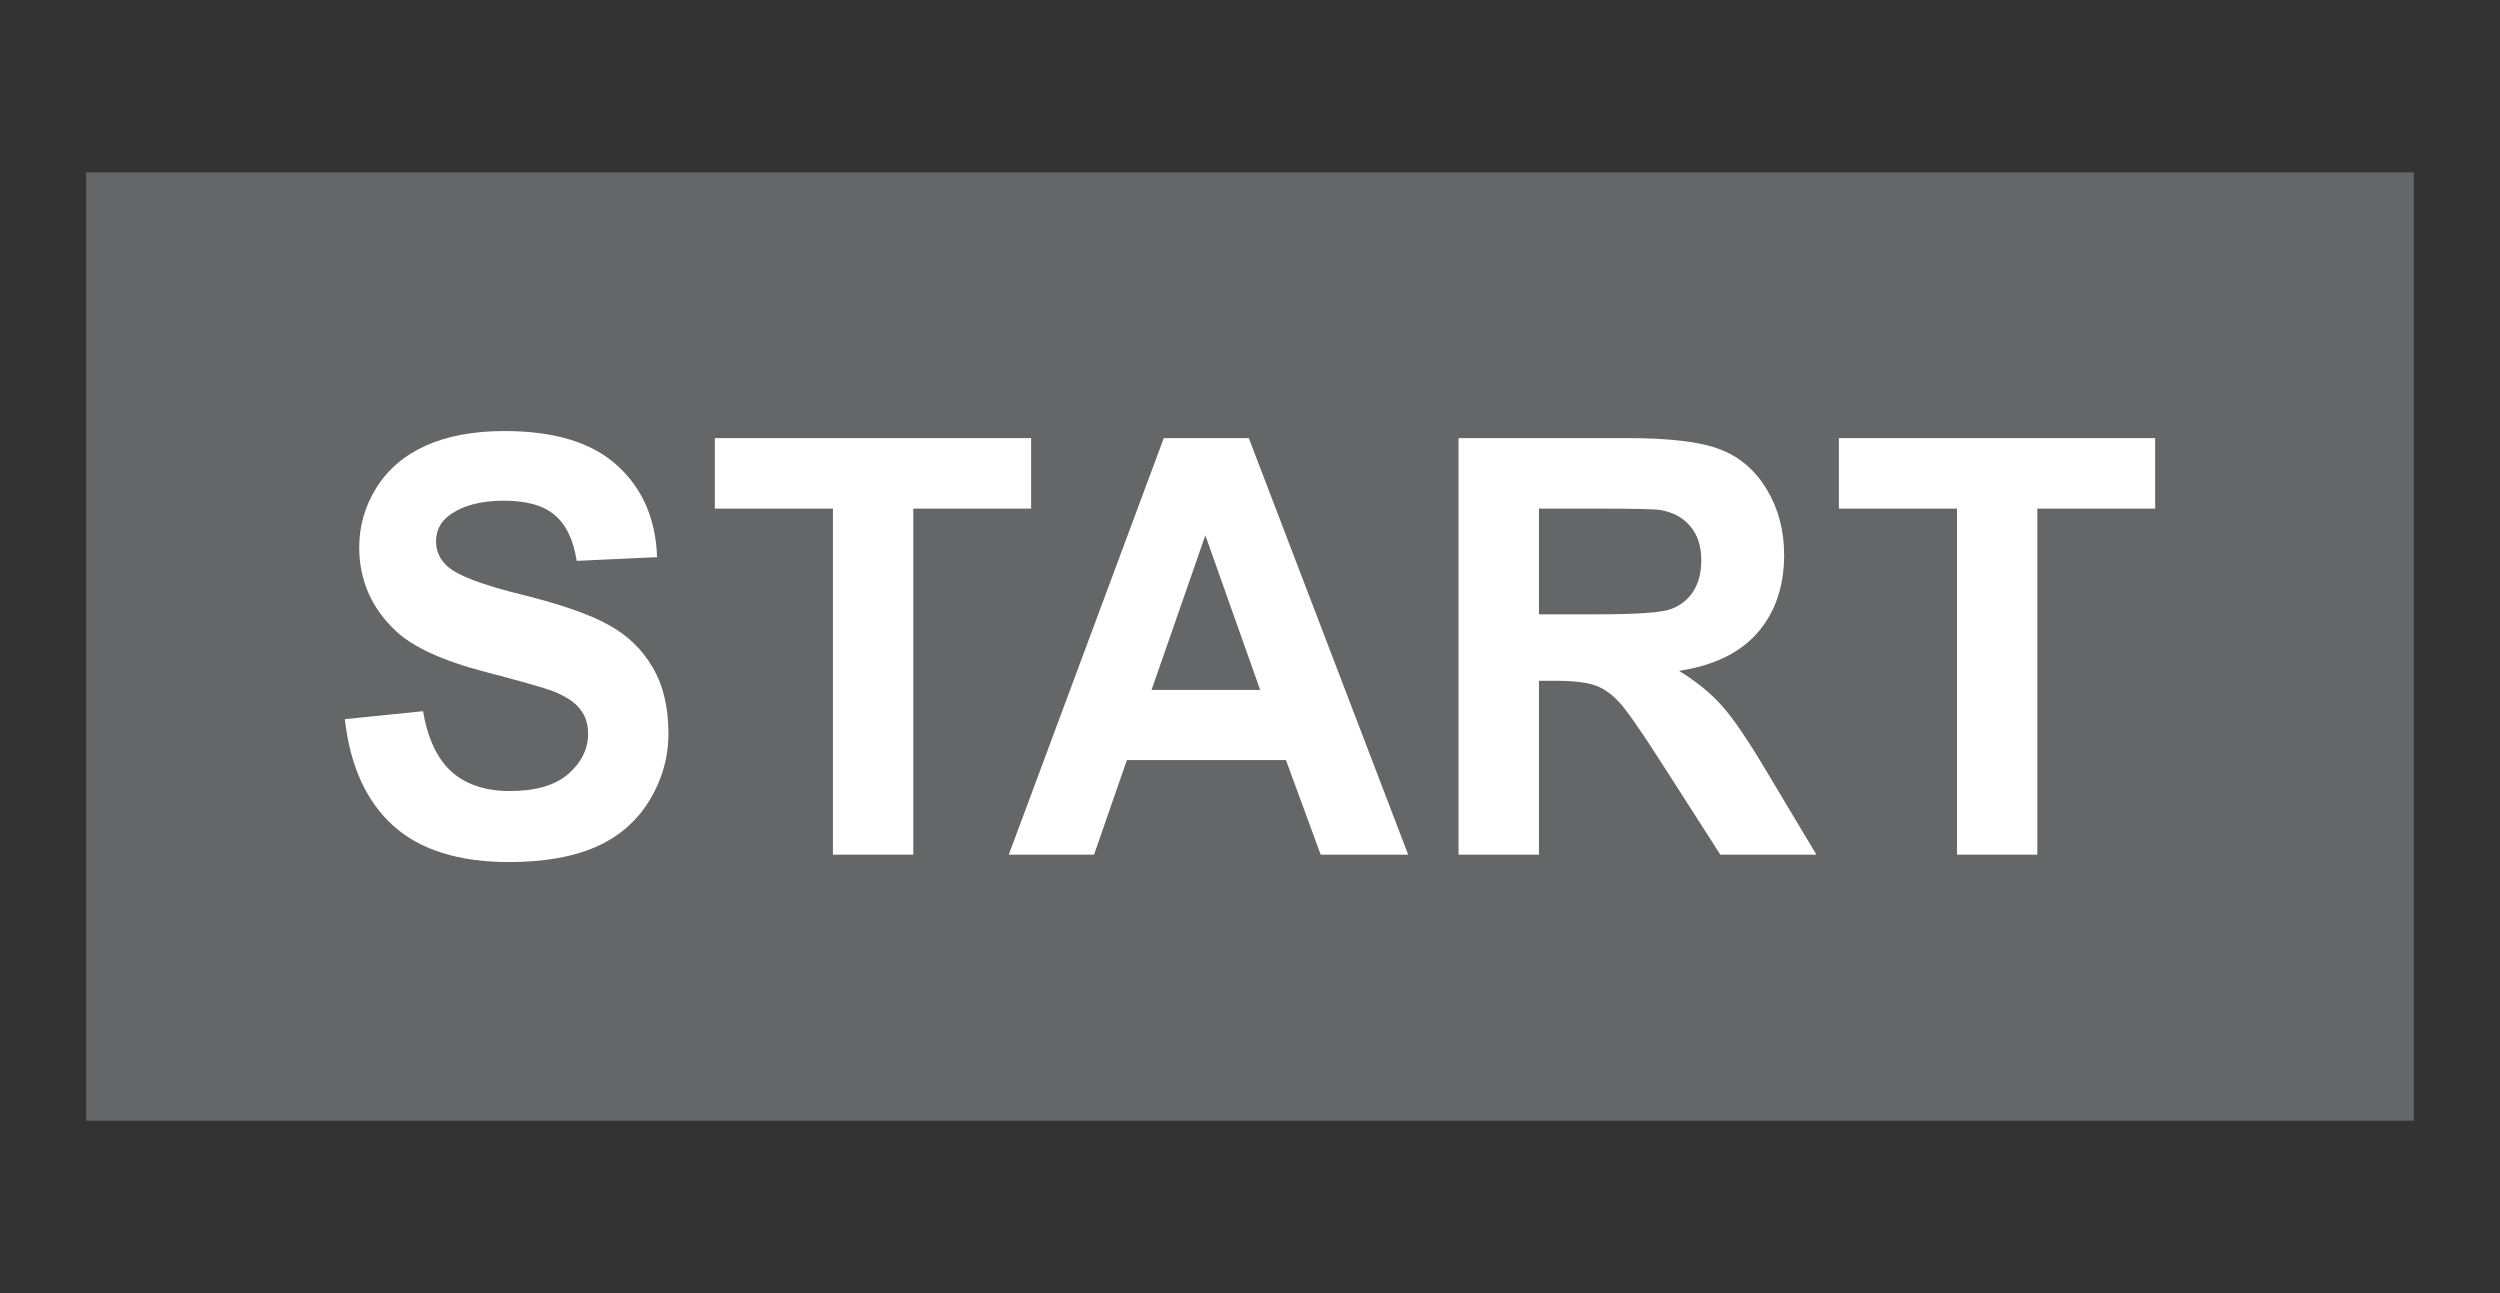 <svg width="29" height="15" viewBox="0 0 29 15" fill="none" xmlns="http://www.w3.org/2000/svg">
<rect x="0" y="0" width="29" height="15" fill="#333333" stroke="none"/>
<path d="M27 3H2V12H27V3Z" fill="#656668" stroke="#656668" stroke-width="2"/>
<path d="M4 8.342L4.907 8.25C4.962 8.568 5.072 8.802 5.238 8.952C5.406 9.101 5.631 9.176 5.915 9.176C6.215 9.176 6.441 9.11 6.592 8.978C6.745 8.844 6.822 8.688 6.822 8.51C6.822 8.396 6.79 8.299 6.724 8.22C6.661 8.139 6.55 8.069 6.391 8.009C6.281 7.97 6.033 7.899 5.644 7.798C5.144 7.669 4.794 7.509 4.592 7.32C4.309 7.054 4.167 6.73 4.167 6.348C4.167 6.102 4.233 5.872 4.365 5.659C4.5 5.444 4.692 5.28 4.942 5.168C5.194 5.056 5.497 5 5.852 5C6.431 5 6.867 5.133 7.159 5.399C7.453 5.665 7.607 6.02 7.622 6.463L6.69 6.506C6.65 6.258 6.564 6.08 6.431 5.972C6.301 5.862 6.105 5.808 5.843 5.808C5.572 5.808 5.36 5.866 5.206 5.982C5.108 6.057 5.058 6.157 5.058 6.282C5.058 6.396 5.104 6.494 5.197 6.575C5.314 6.679 5.6 6.786 6.054 6.898C6.507 7.011 6.842 7.127 7.058 7.248C7.277 7.367 7.447 7.53 7.569 7.739C7.692 7.946 7.754 8.201 7.754 8.507C7.754 8.784 7.681 9.043 7.534 9.285C7.387 9.526 7.179 9.707 6.91 9.825C6.641 9.942 6.307 10 5.906 10C5.322 10 4.873 9.859 4.561 9.578C4.248 9.295 4.061 8.883 4 8.342Z" fill="white"/>
<path d="M9.662 9.914V5.9H8.292V5.082H11.961V5.9H10.594V9.914H9.662Z" fill="white"/>
<path d="M16.335 9.914H15.32L14.917 8.817H13.072L12.691 9.914H11.702L13.5 5.082H14.486L16.335 9.914ZM14.618 8.003L13.982 6.21L13.358 8.003H14.618Z" fill="white"/>
<path d="M16.919 9.914V5.082H18.881C19.375 5.082 19.733 5.126 19.956 5.214C20.18 5.3 20.36 5.454 20.494 5.676C20.628 5.898 20.696 6.151 20.696 6.437C20.696 6.8 20.594 7.1 20.39 7.337C20.186 7.572 19.882 7.72 19.477 7.782C19.678 7.905 19.844 8.04 19.974 8.187C20.107 8.334 20.284 8.596 20.507 8.972L21.07 9.914H19.956L19.282 8.863C19.042 8.487 18.878 8.251 18.79 8.154C18.702 8.055 18.608 7.988 18.51 7.953C18.411 7.916 18.255 7.897 18.041 7.897H17.852V9.914H16.919ZM17.852 7.126H18.541C18.989 7.126 19.268 7.106 19.379 7.067C19.49 7.027 19.578 6.959 19.641 6.862C19.703 6.766 19.735 6.645 19.735 6.5C19.735 6.337 19.693 6.206 19.609 6.107C19.527 6.006 19.411 5.943 19.259 5.916C19.184 5.905 18.957 5.9 18.579 5.9H17.852V7.126Z" fill="white"/>
<path d="M22.701 9.914V5.9H21.331V5.082H25V5.9H23.633V9.914H22.701Z" fill="white"/>
</svg>
